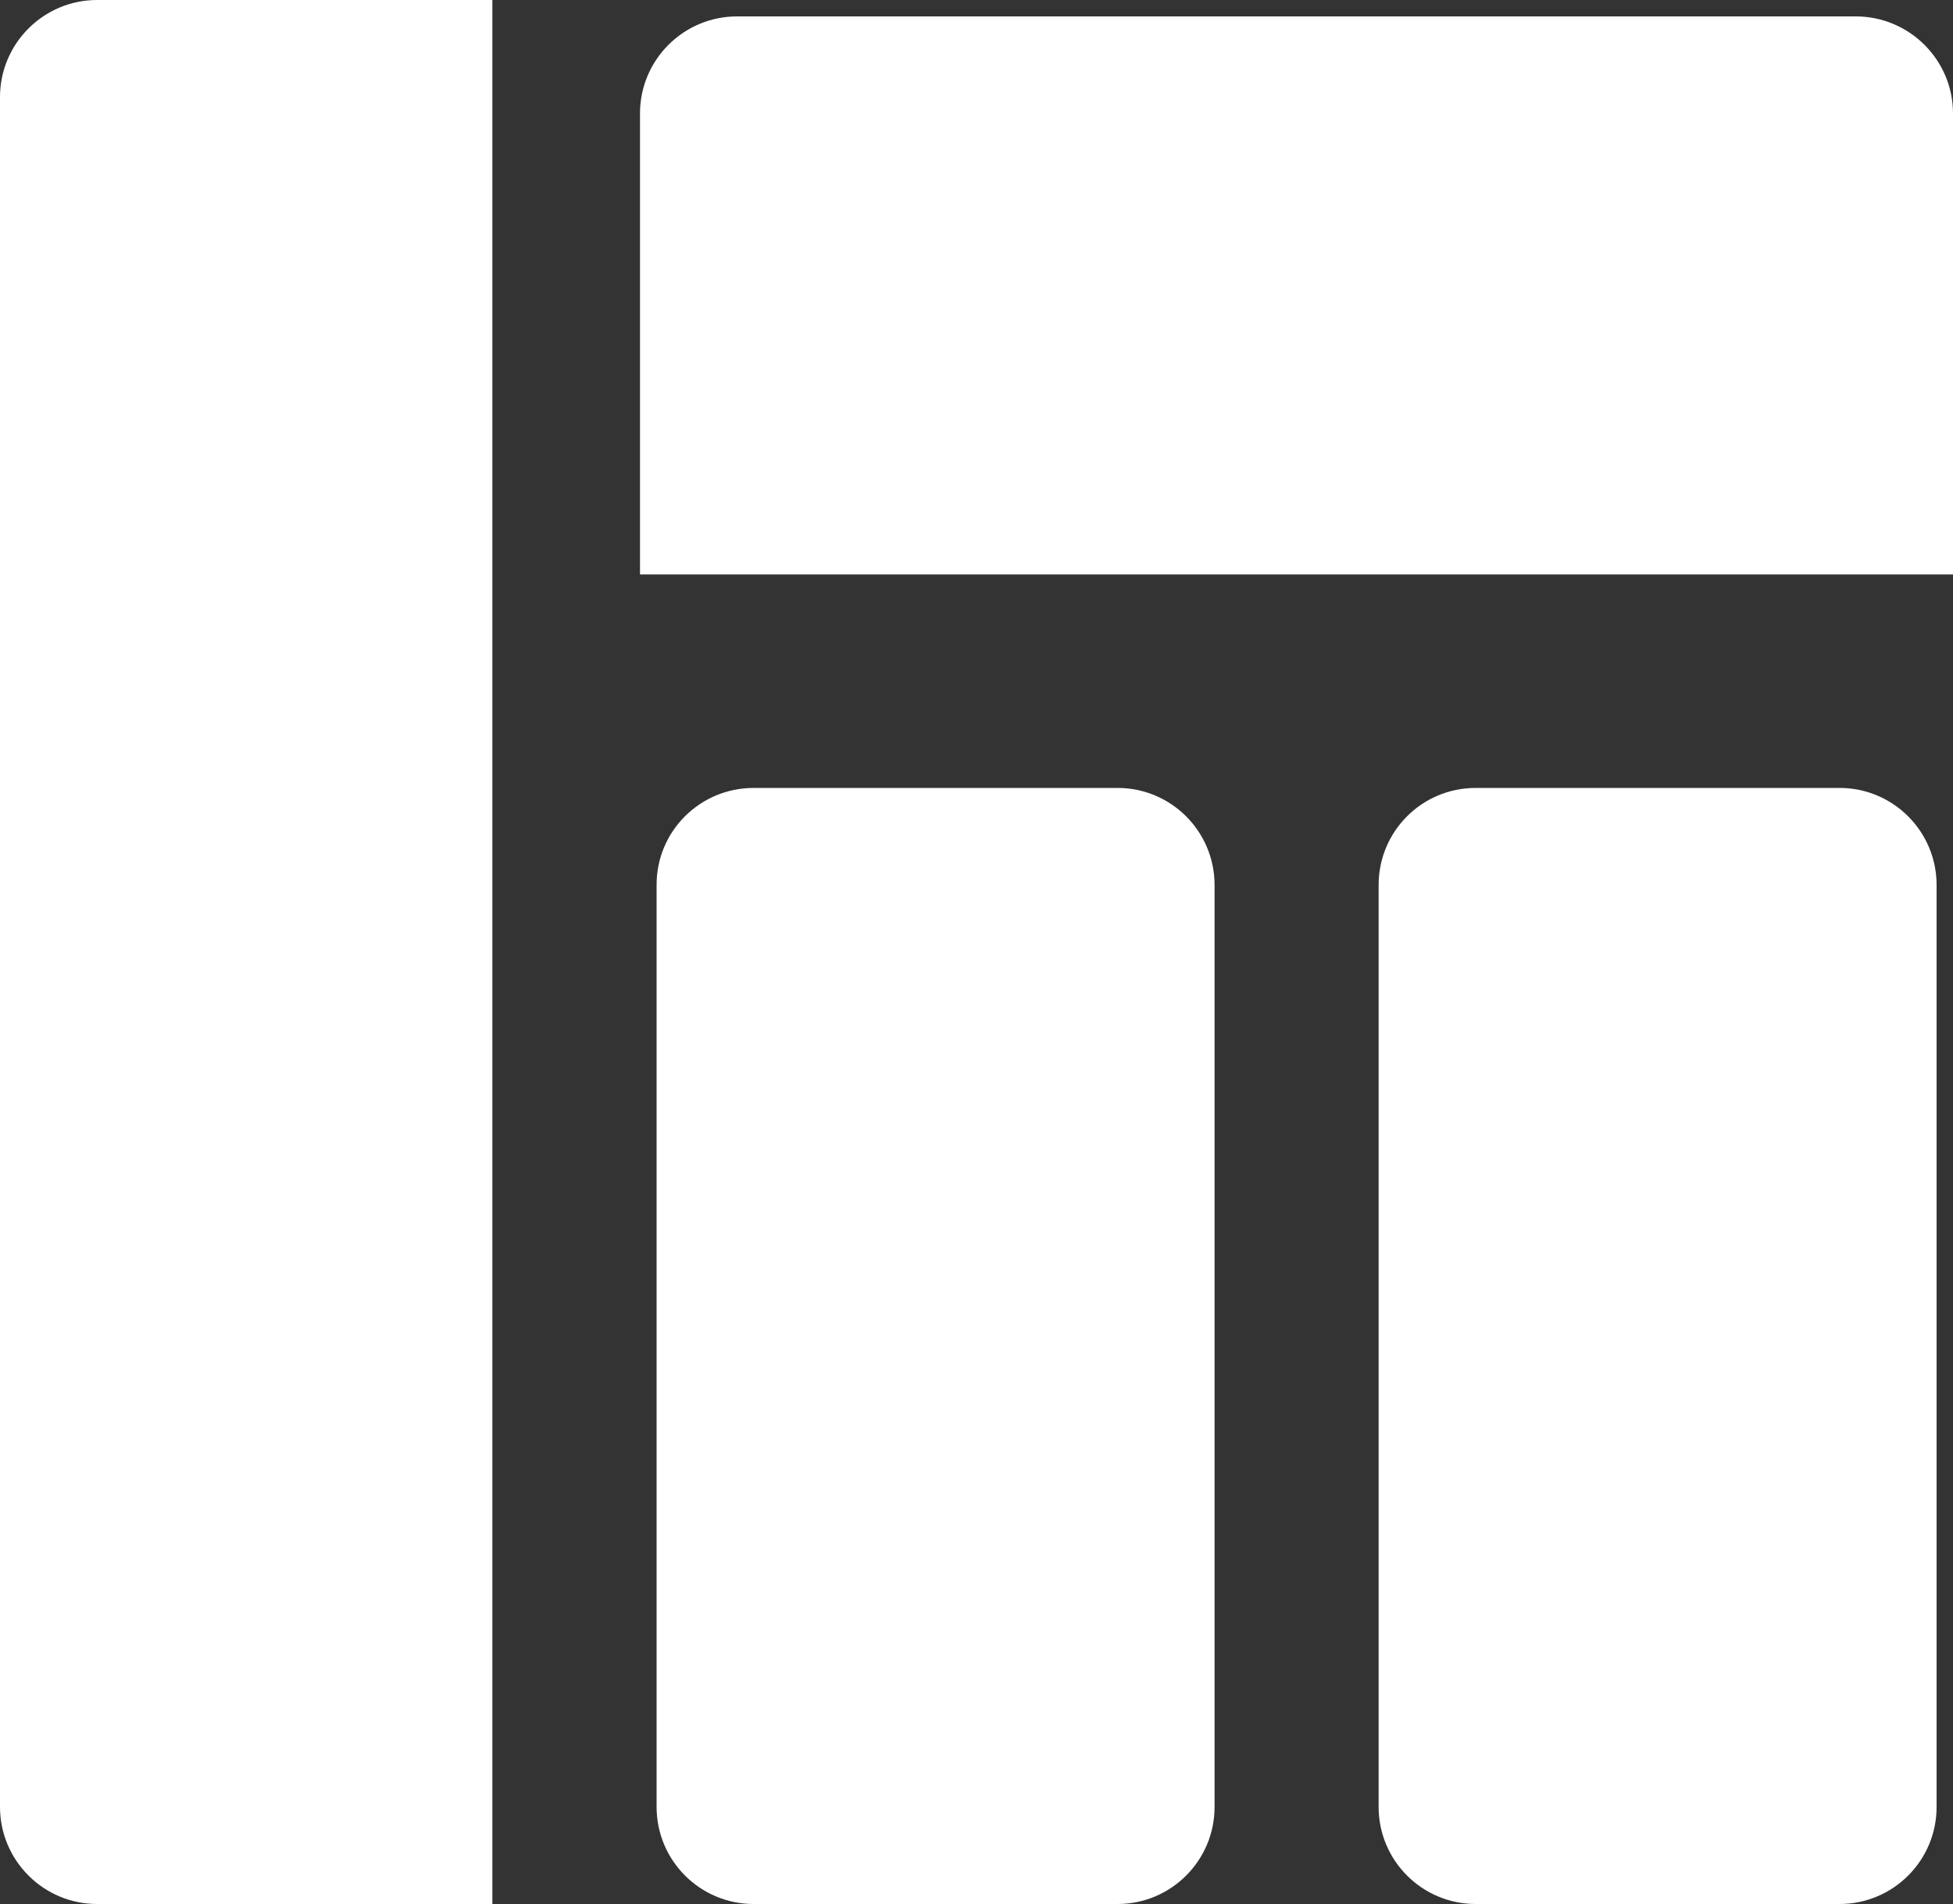 <?xml version="1.0" encoding="utf-8"?>
<!-- Generator: Adobe Illustrator 23.1.1, SVG Export Plug-In . SVG Version: 6.00 Build 0)  -->
<svg version="1.1" id="Ebene_1" xmlns="http://www.w3.org/2000/svg" xmlns:xlink="http://www.w3.org/1999/xlink" x="0px" y="0px"
	 viewBox="0 0 1000 974.8" style="enable-background:new 0 0 1000 974.8;" xml:space="preserve">
<rect x="0" y="0" width="1000" height="974.8" fill="#333333" stroke="none"/>
<style type="text/css">
	.st0{fill:#FFFFFF;}
</style>
<g id="icon" transform="translate(0)">
	<g id="Gruppe_2">
		<path id="Rechteck_14" class="st0" d="M385.9,403.4h186.3c27.5,0,49.7,22.3,49.7,49.7v472c0,27.5-22.3,49.7-49.7,49.7H385.9
			c-27.5,0-49.7-22.3-49.7-49.7v-472C336.1,425.6,358.4,403.4,385.9,403.4z"/>
		<g id="Gruppe_1">
			<path id="Rechteck_12" class="st0" d="M49.7,0h202.4l0,0v974.8l0,0H49.7C22.3,974.8,0,952.5,0,925.1V49.7C0,22.3,22.3,0,49.7,0z"
				/>
			<path id="Rechteck_13" class="st0" d="M1000,58.1v236l0,0H327.7l0,0v-236c0-27.5,22.3-49.7,49.7-49.7h572.8
				C977.7,8.4,1000,30.7,1000,58.1z"/>
			<path id="Rechteck_15" class="st0" d="M755.6,403.4h186.3c27.5,0,49.7,22.3,49.7,49.7v472c0,27.5-22.3,49.7-49.7,49.7H755.6
				c-27.5,0-49.7-22.3-49.7-49.7v-472C705.9,425.6,728.1,403.4,755.6,403.4z"/>
		</g>
	</g>
</g>
</svg>
